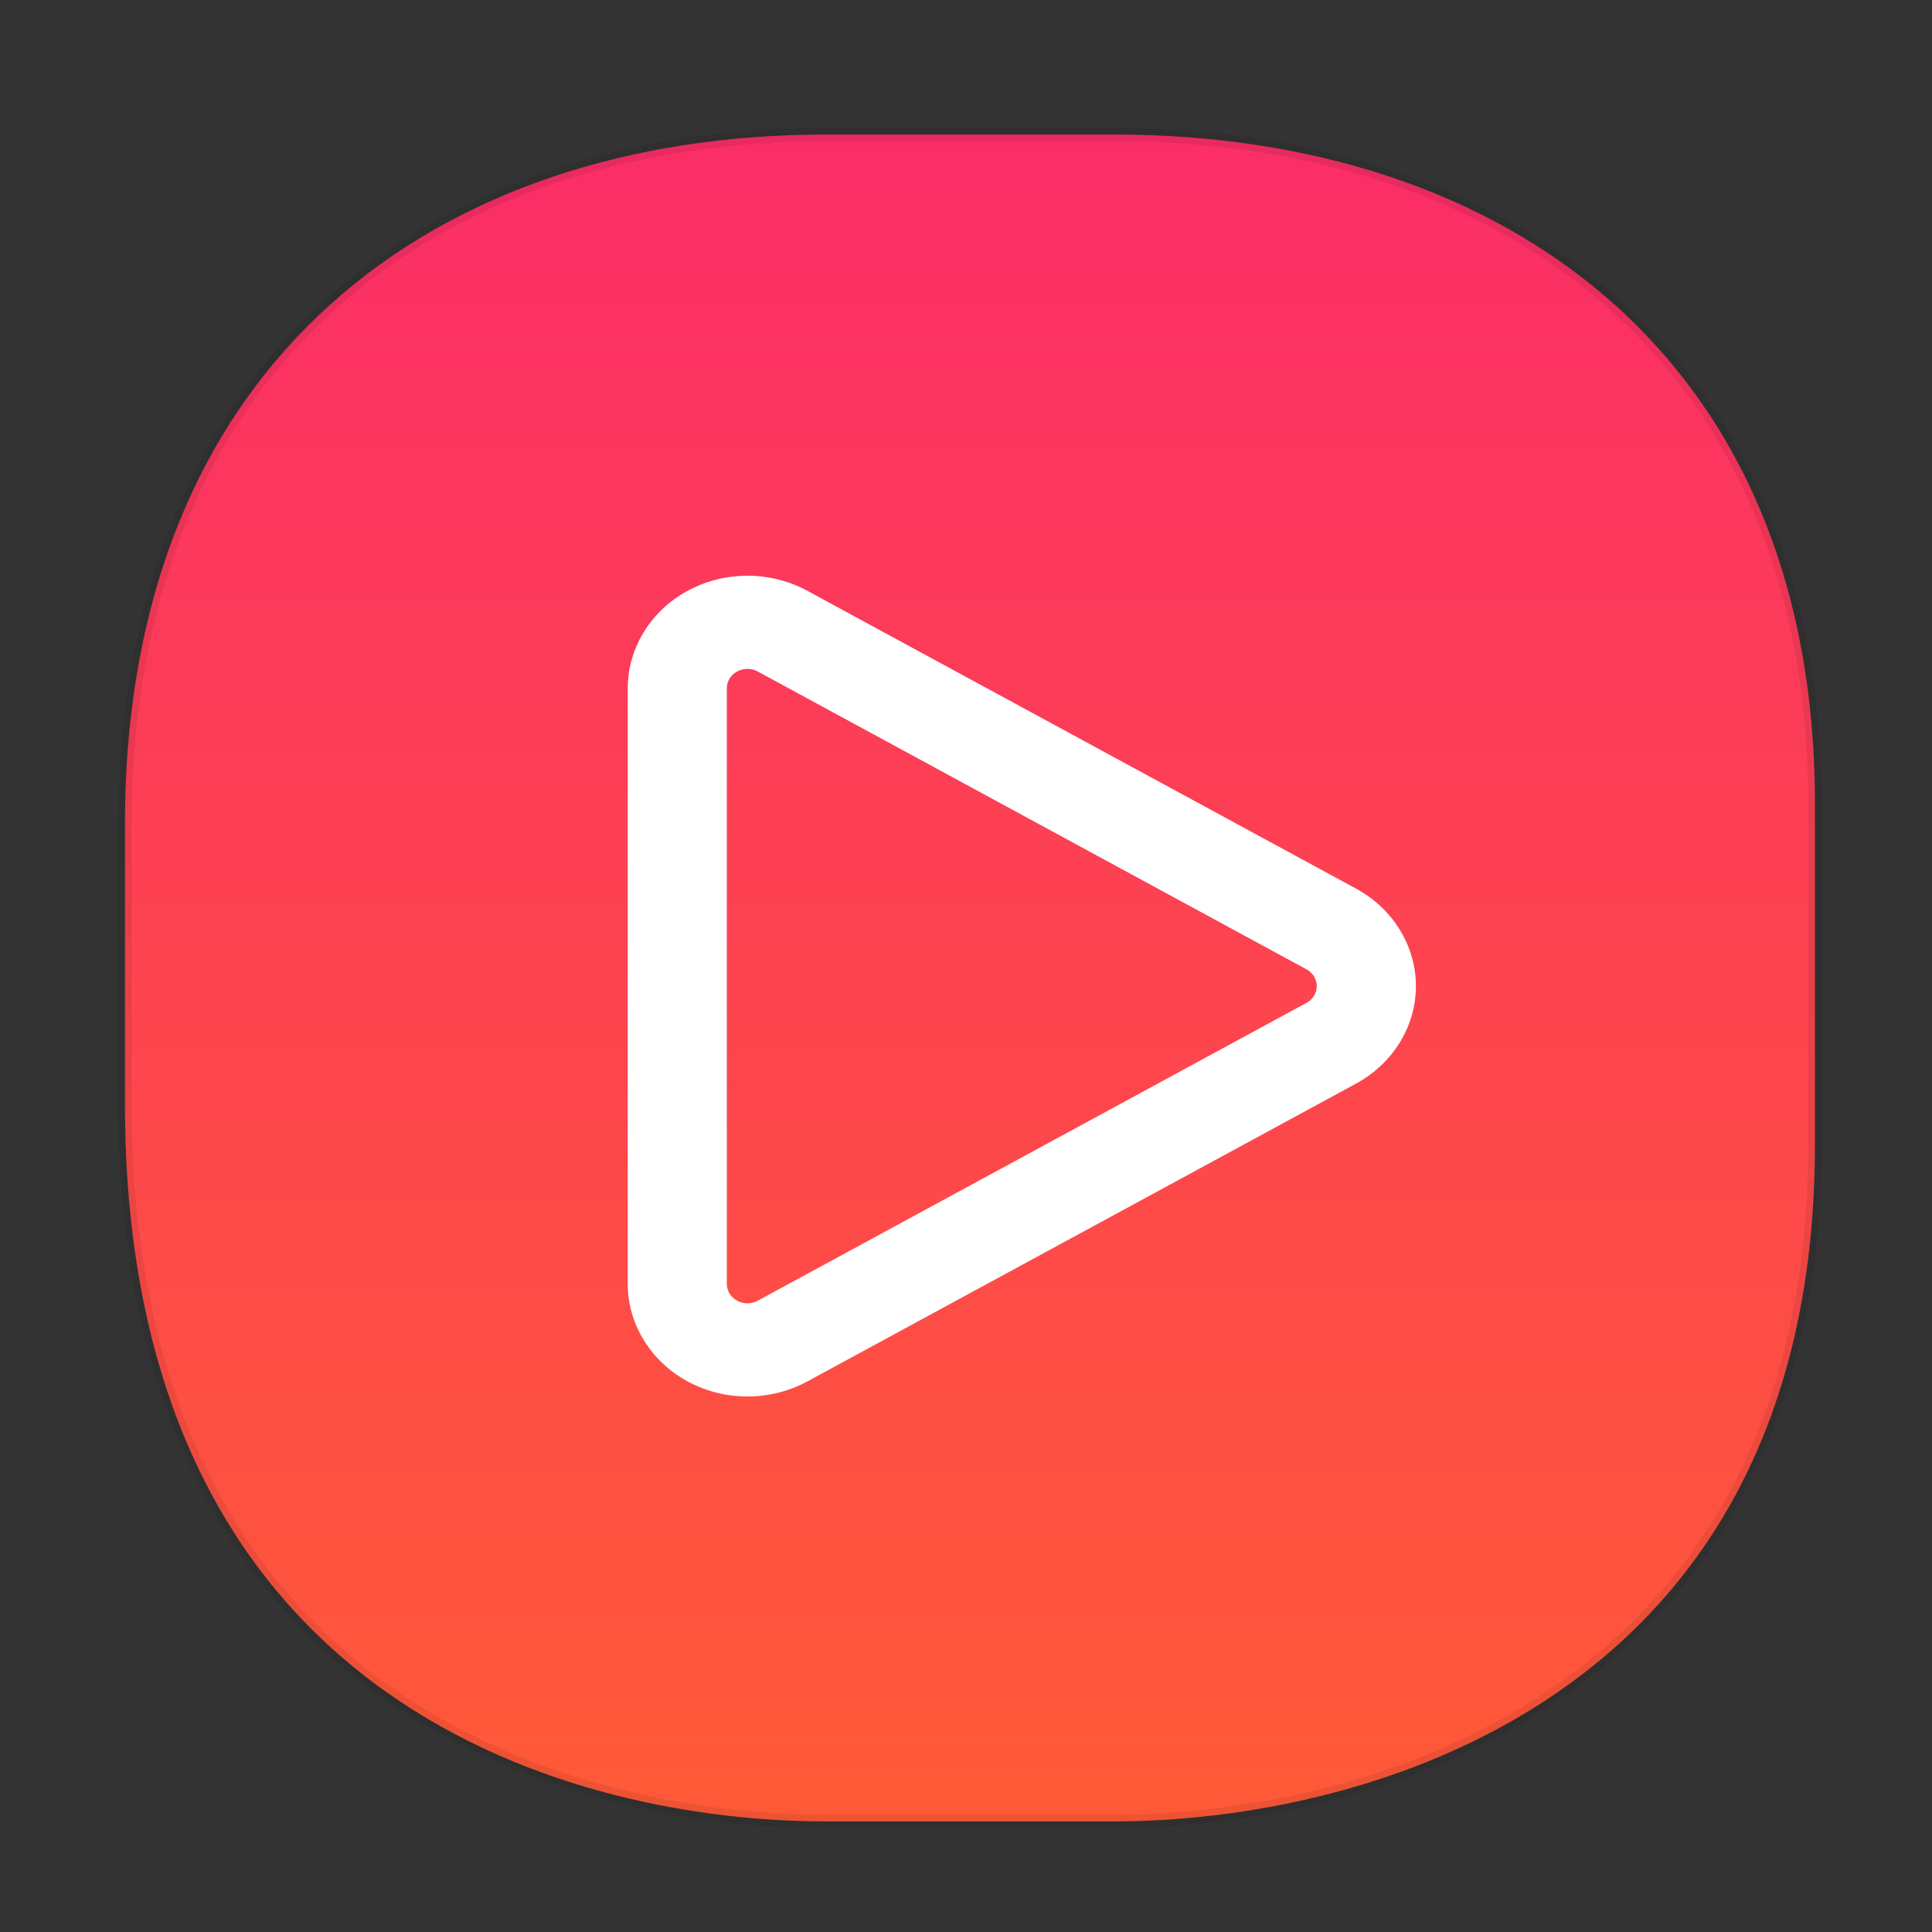 <svg xmlns="http://www.w3.org/2000/svg" xmlns:xlink="http://www.w3.org/1999/xlink" width="48" height="48" version="1.1" id="svg38"><rect width="100%" height="100%" fill="#333333" stroke="none"/><defs id="defs22"><linearGradient id="linearGradient218" spreadMethod="pad" gradientTransform="matrix(0 40.169 -50.146 0 -110.889 -13.691)" gradientUnits="userSpaceOnUse" y2="0" x2="1" y1="0" x1="0"><stop id="stop1437" offset="0" stop-opacity="1" stop-color="#fb2d68"/><stop id="stop1439" offset="1" stop-opacity="1" stop-color="#ff5a37"/></linearGradient><linearGradient id="linearGradient4488"><stop id="stop4490" offset="0" stop-color="#000" stop-opacity=".047"/><stop id="stop4492" offset="1" stop-color="#000" stop-opacity="0"/></linearGradient><style id="style4511"/><style id="style4511-26"/><style id="style4511-9"/><style id="style4552"/><style id="style4511-2"/><linearGradient xlink:href="#linearGradient4488" id="linearGradient4546" gradientUnits="userSpaceOnUse" gradientTransform="translate(-62.497 1.994) scale(.304)" x1="288.112" y1="141.785" x2="287.575" y2="79.008"/><clipPath clipPathUnits="userSpaceOnUse" id="clipPath250"><path d="M0 512h512V0H0v512z" id="path252"/></clipPath><linearGradient xlink:href="#linearGradient218" id="linearGradient1448" x1="2.975" y1="24.297" x2="45.22" y2="24.297" gradientUnits="userSpaceOnUse" gradientTransform="rotate(90 24.098 24.297)"/></defs><style id="style4485" type="text/css"/><path d="M3.141 26.22v1.67c0 9.573 5.583 17.281 17.146 17.281h6.93c15.133 0 17.837-11.322 17.837-17.282v-1.668c0 5.96-2.704 17.282-17.837 17.282h-6.93c-11.563 0-17.146-7.708-17.146-17.282z" id="path4528" opacity="1" fill="url(#linearGradient4546)" fill-opacity="1" stroke="none" stroke-width="1.1" stroke-linecap="square" stroke-linejoin="bevel" stroke-miterlimit="4" stroke-dasharray="none" stroke-dashoffset="0" stroke-opacity=".078"/><path d="M45.091 19.954v8.495c0 13.906-11.328 16.803-17.406 16.803H20.51c-6.002 0-17.406-2.704-17.406-17.835v-6.93c0-11.561 7.763-17.144 17.406-17.144h7.175c9.643 0 17.406 5.47 17.406 16.611z" id="path4530" opacity="1" fill="url(#linearGradient1448)" fill-opacity="1" stroke="#000" stroke-width=".335" stroke-linecap="square" stroke-linejoin="bevel" stroke-miterlimit="4" stroke-dasharray="none" stroke-dashoffset="0" stroke-opacity=".078"/><path d="M18.572 14.304a2.979 2.8 0 0 0-1.49.376c-.916.497-1.486 1.425-1.486 2.422v14.796c0 .996.57 1.924 1.488 2.423a2.98 2.802 0 0 0 1.488.374 2.98 2.801 0 0 0 1.487-.374l13.63-7.398c.92-.5 1.489-1.427 1.489-2.423 0-.997-.57-1.925-1.488-2.423l-13.63-7.398a2.98 2.8 0 0 0-1.488-.375m0 2.315c.088 0 .177.022.256.065l13.63 7.398a.513.482 0 0 1 0 .835l-13.63 7.398a.513.483 0 0 1-.513 0 .513.482 0 0 1-.257-.417V17.102a.513.482 0 0 1 .514-.483" id="path256" fill="#fff" fill-opacity="1" fill-rule="nonzero" stroke="none" stroke-width="1.25"/></svg>